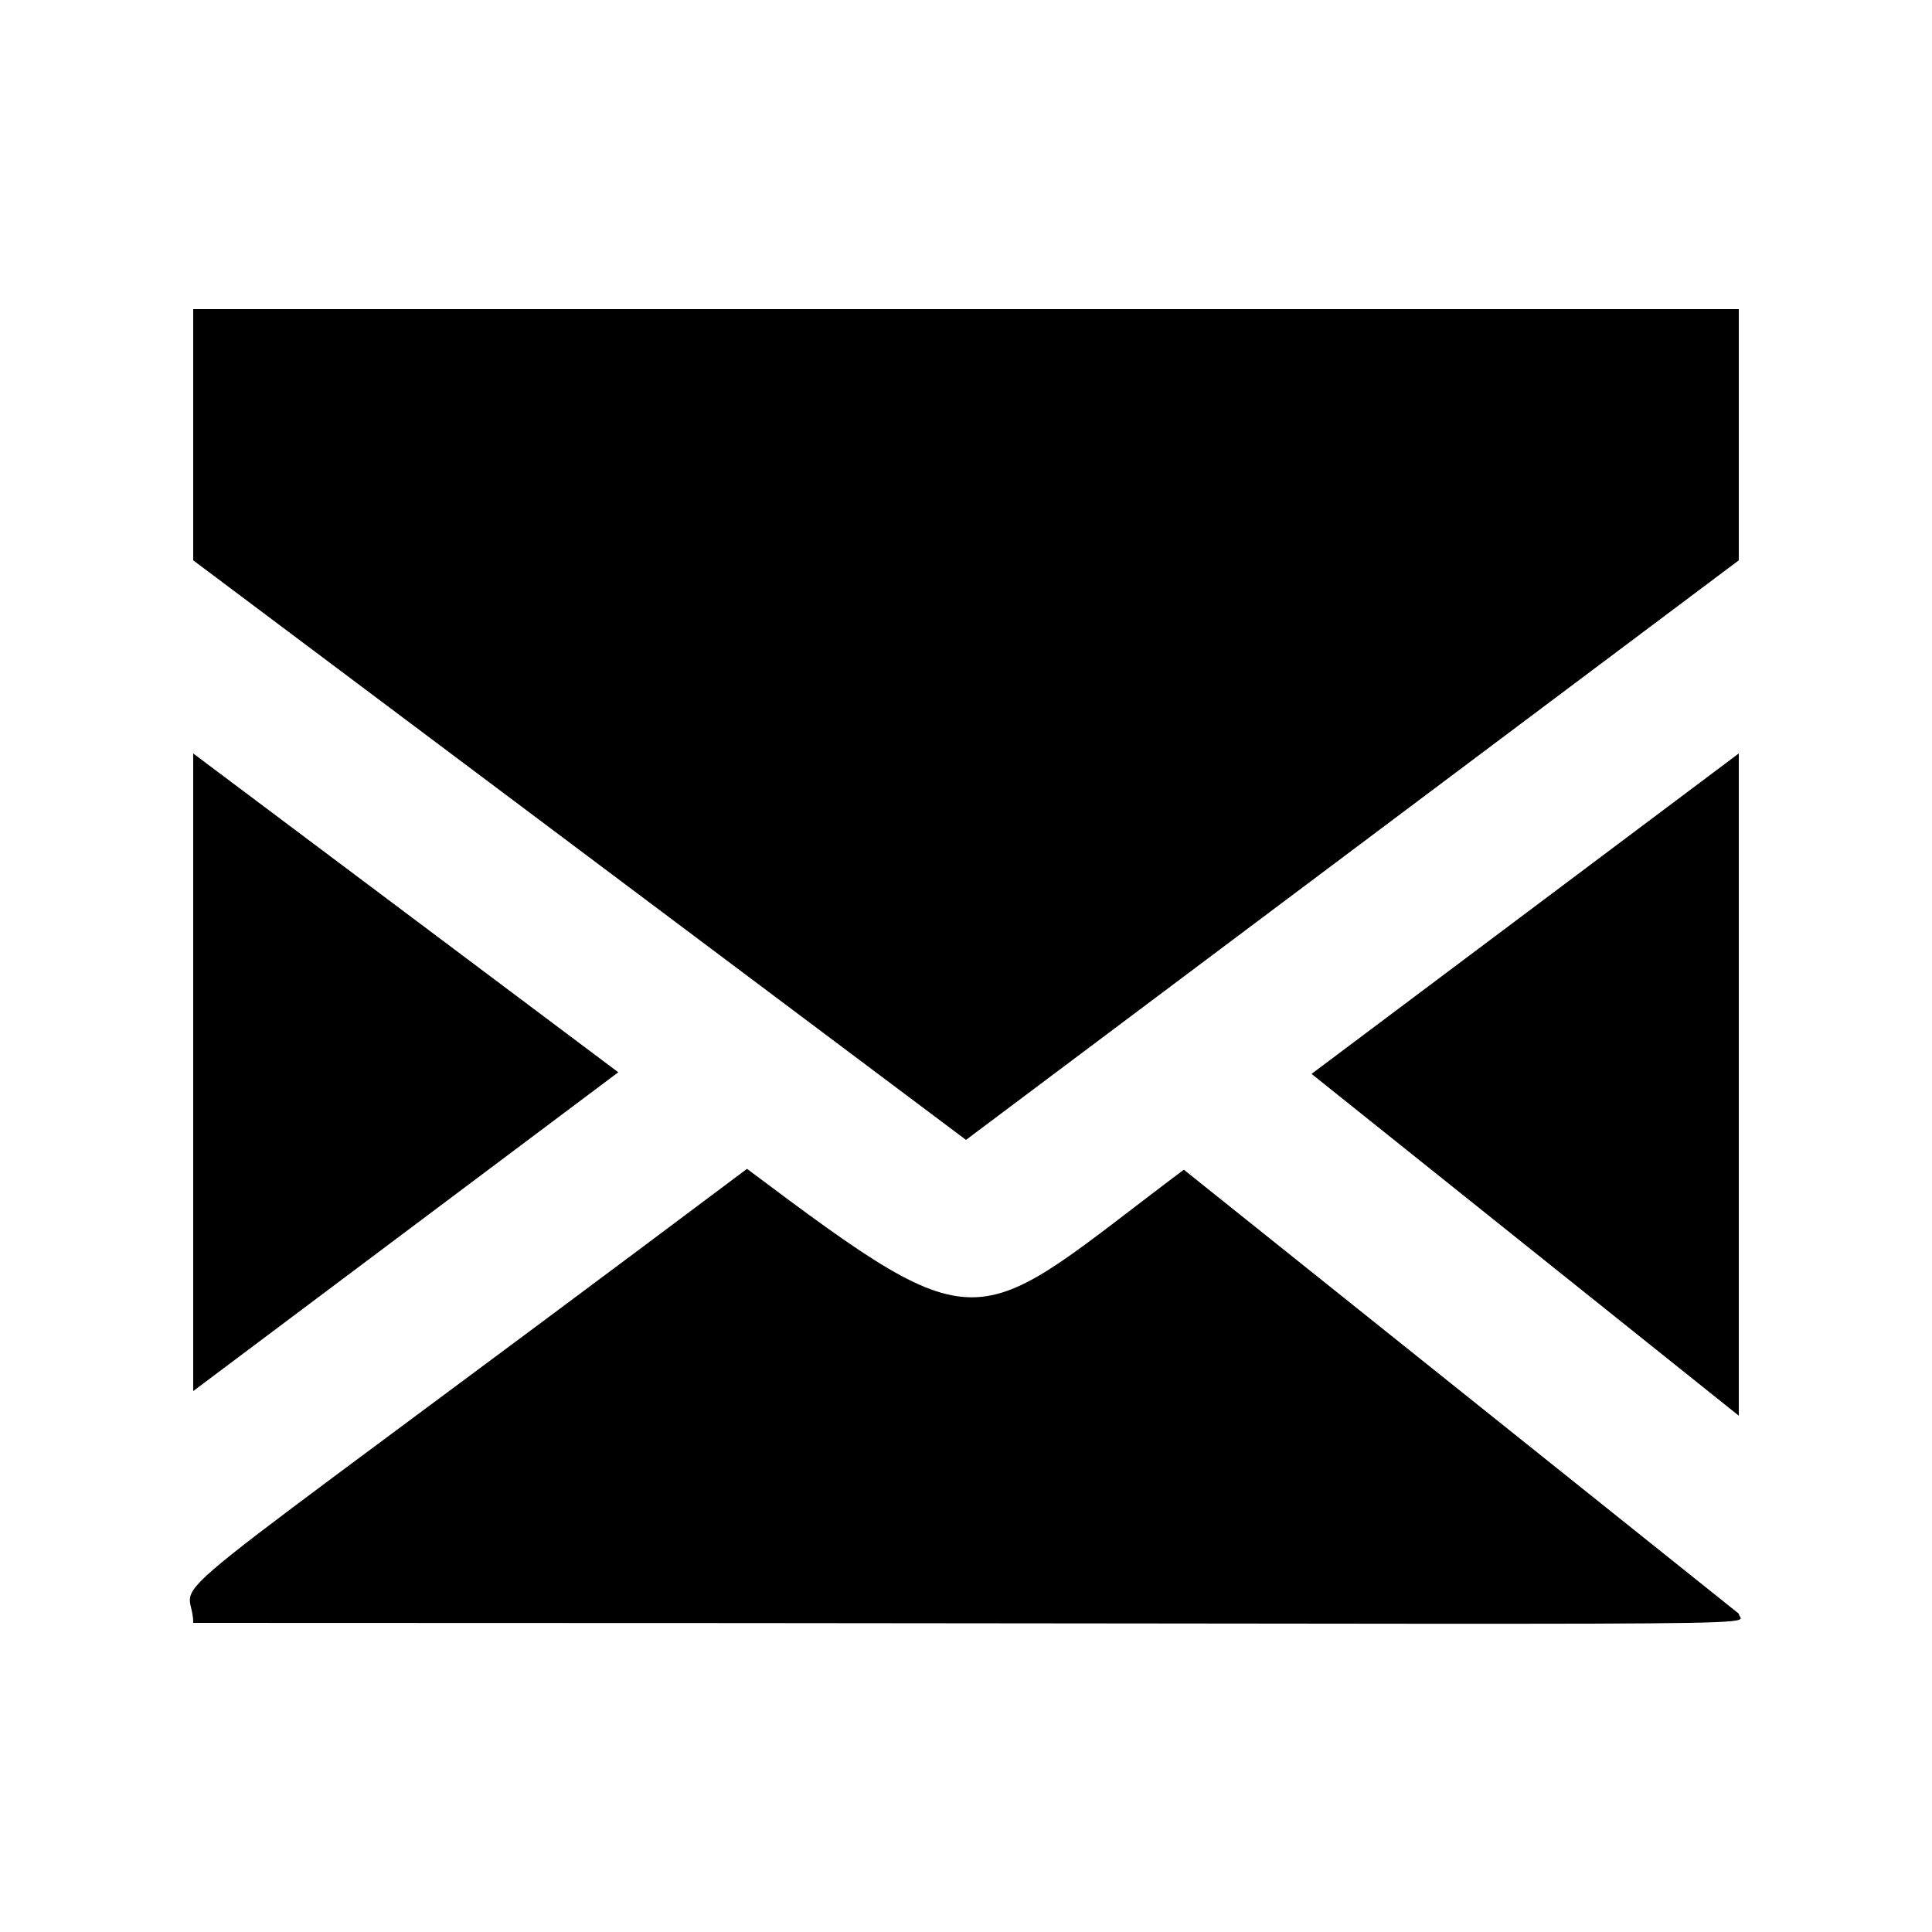 <svg viewBox="0 0 200 200" width="100%" height="100%" xmlns="http://www.w3.org/2000/svg" role="img" style="width: inherit; height: inherit; line-height: inherit; color: inherit;"><path d="M122.55 121.086l57.45 45.96c0 1.483 12.404.954-160 .954c0-5.625-8.392 2.29 57.331-47.002c25.048 18.787 23.183 16.617 45.219.088zM20 77.997v66.007l44.003-33.002L20 77.997zM20 32v26.003L100 118l80-59.997V32H20zm160 114.554V77.997l-44.229 33.173L180 146.554z"></path></svg>